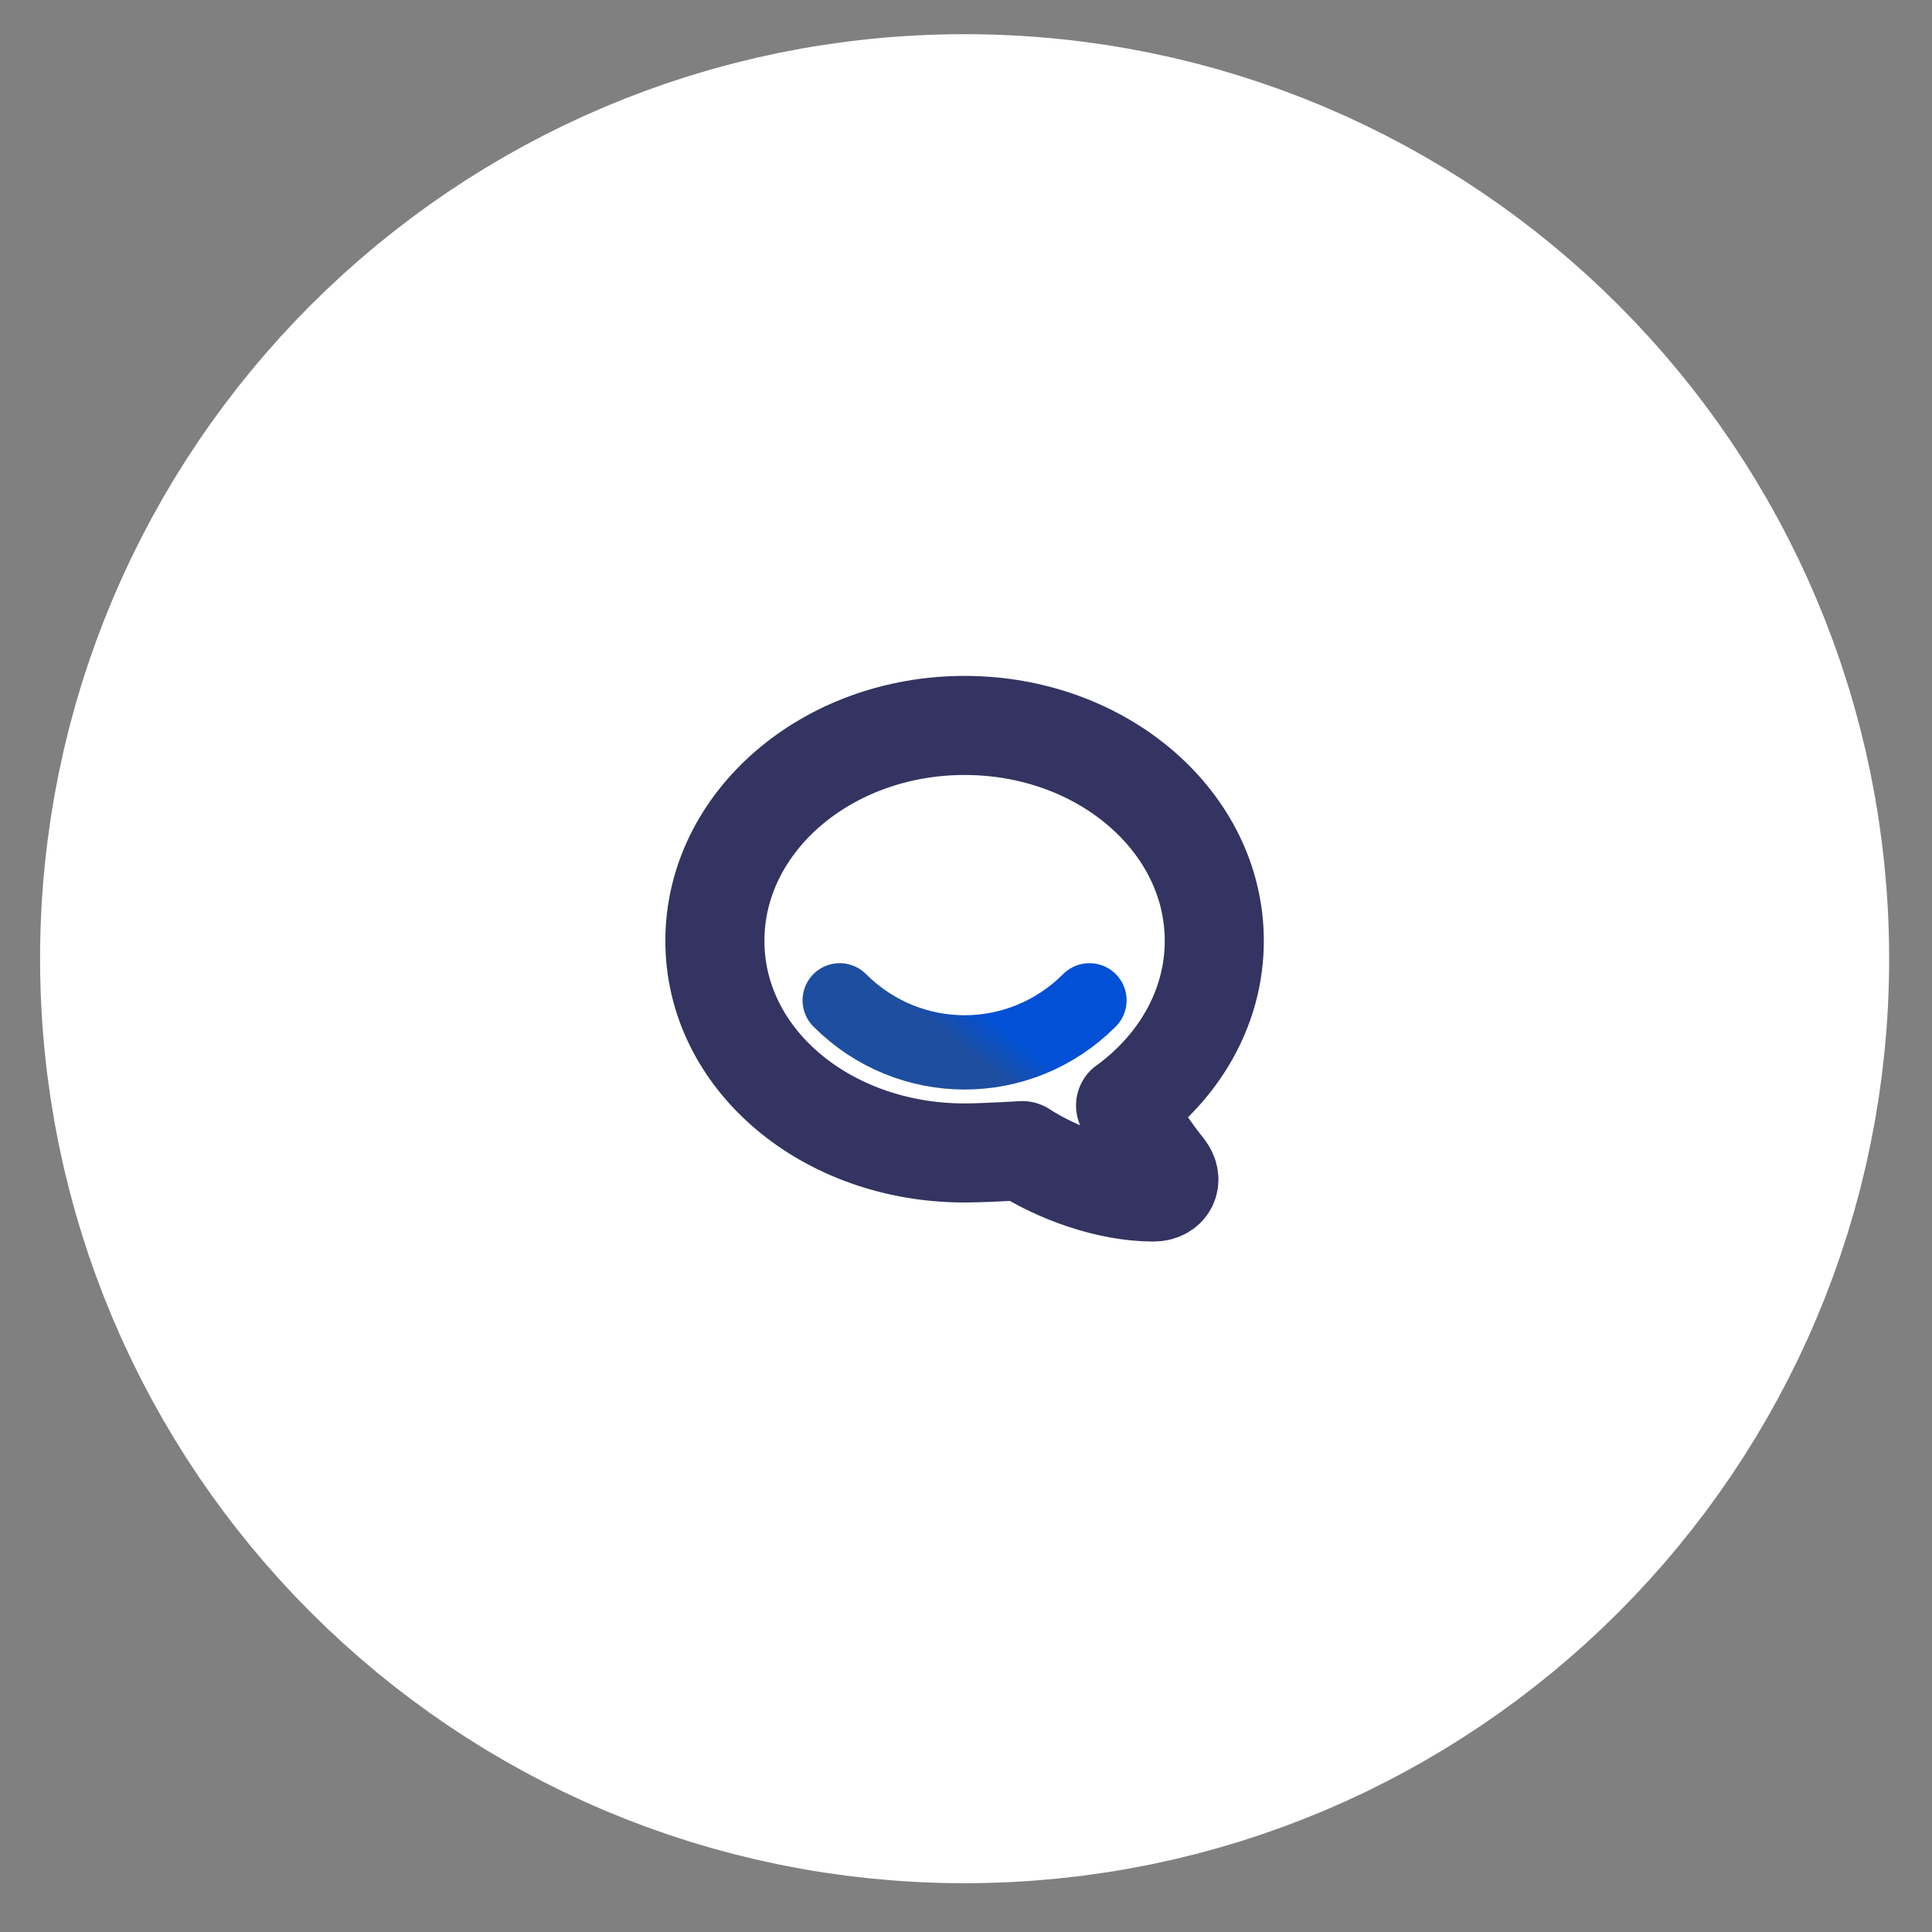 <svg width="39" height="39" viewBox="0 0 39 39" fill="none" xmlns="http://www.w3.org/2000/svg">
<rect x="0" y="0" width="39" height="39" fill="#808080" stroke="none"/>
<path d="M34.135 19.353C34.135 11.255 27.57 4.69 19.472 4.69C11.373 4.69 4.809 11.255 4.809 19.353C4.809 27.451 11.373 34.015 19.472 34.015C27.57 34.015 34.135 27.451 34.135 19.353Z" fill="white"/>
<path d="M22.721 22.317C22.721 22.317 22.764 22.286 22.833 22.234C23.864 21.435 24.512 20.279 24.512 18.992C24.512 16.591 22.255 14.644 19.472 14.644C16.689 14.644 14.431 16.591 14.431 18.992C14.431 21.393 16.688 23.274 19.471 23.274C19.709 23.274 20.099 23.258 20.64 23.227C21.347 23.686 22.379 24.062 23.282 24.062C23.561 24.062 23.693 23.833 23.514 23.599C23.241 23.265 22.866 22.73 22.721 22.316V22.317Z" stroke="#333461" stroke-width="2" stroke-linecap="round" stroke-linejoin="round"/>
<path d="M16.951 20.193C18.352 21.594 20.591 21.594 21.992 20.193" stroke="url(#paint0_linear_51_8009)" stroke-width="1.5" stroke-linecap="round" stroke-linejoin="round"/>
<path d="M34.135 19.353C34.135 11.255 27.57 4.69 19.472 4.69C11.373 4.69 4.809 11.255 4.809 19.353C4.809 27.451 11.373 34.015 19.472 34.015C27.57 34.015 34.135 27.451 34.135 19.353Z" stroke="white" stroke-width="8"/>
<defs>
<linearGradient id="paint0_linear_51_8009" x1="21.92" y1="20.193" x2="19.517" y2="23.224" gradientUnits="userSpaceOnUse">
<stop offset="0.38" stop-color="#0150D6"/>
<stop offset="0.589" stop-color="#1D4EA0"/>
</linearGradient>
</defs>
</svg>

